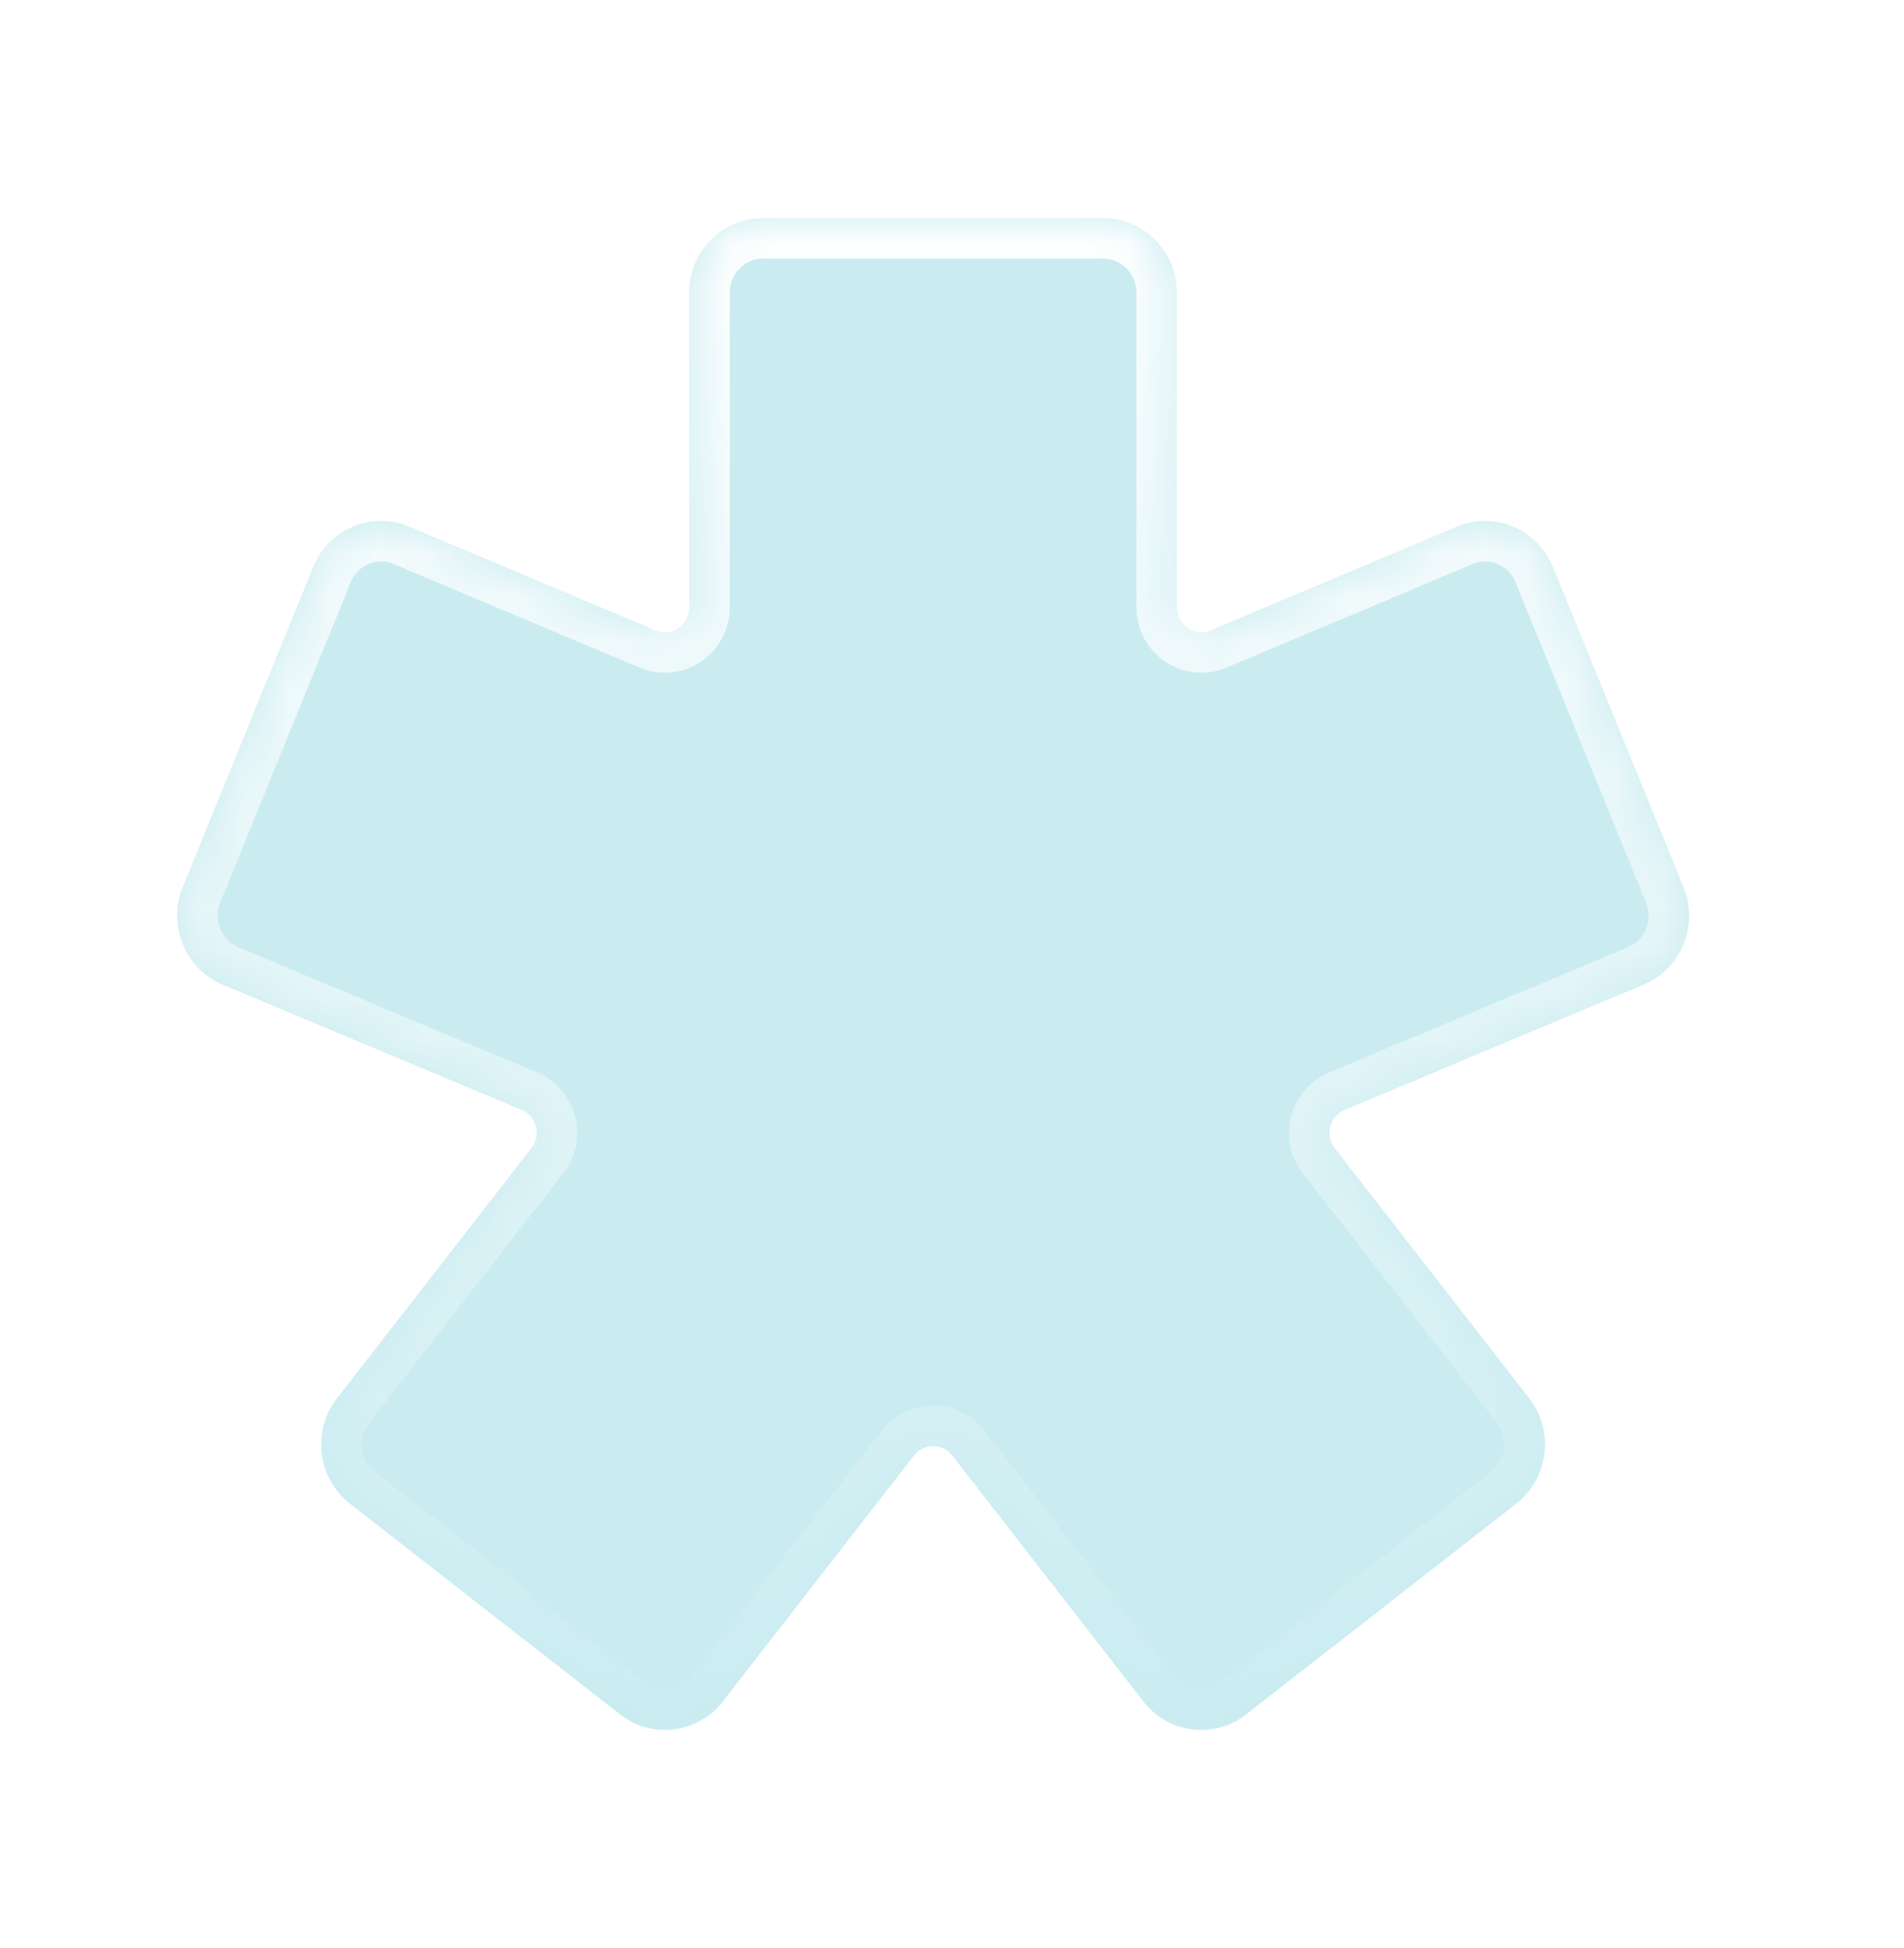 <svg viewBox="0 0 43 44" fill="none" xmlns="http://www.w3.org/2000/svg">
	<g filter="url(#filter0_d_2379_5063)">
		<path fill-rule="evenodd" clip-rule="evenodd"
			d="M17.217 0.927C16.311 0.927 15.565 1.685 15.565 2.606V9.719C15.565 9.905 15.475 10.078 15.323 10.183C15.171 10.287 14.98 10.308 14.81 10.239L9.234 7.891C9.025 7.803 8.806 7.763 8.592 7.766C7.948 7.772 7.335 8.163 7.075 8.801L4.124 16.041C3.778 16.891 4.181 17.884 5.018 18.235L11.781 21.069C11.937 21.134 12.053 21.267 12.1 21.431C12.147 21.595 12.117 21.769 12.02 21.909L7.593 27.604C7.041 28.334 7.179 29.398 7.897 29.958L14.015 34.73C14.733 35.29 15.78 35.15 16.332 34.419L20.637 28.88C20.741 28.742 20.902 28.662 21.073 28.662C21.245 28.662 21.405 28.742 21.51 28.88L25.815 34.419C26.366 35.15 27.413 35.29 28.132 34.73L34.249 29.958C34.968 29.398 35.105 28.334 34.553 27.604L30.126 21.909C30.029 21.769 30 21.595 30.047 21.431C30.093 21.267 30.21 21.134 30.365 21.069L37.128 18.235C37.966 17.884 38.369 16.892 38.022 16.041L35.071 8.801C34.811 8.163 34.198 7.772 33.555 7.766C33.34 7.763 33.122 7.803 32.912 7.891L27.336 10.239C27.166 10.309 26.975 10.287 26.823 10.183C26.671 10.078 26.58 9.905 26.58 9.719V2.606C26.58 1.685 25.834 0.927 24.928 0.927H17.217Z"
			fill="#CAECF1" />
		<mask id="mask0_2379_5063" style="mask-type:luminance" maskUnits="userSpaceOnUse" x="4" y="0" width="35"
			height="36">
			<path fill-rule="evenodd" clip-rule="evenodd"
				d="M17.217 0.927C16.311 0.927 15.565 1.685 15.565 2.606V9.719C15.565 9.905 15.475 10.078 15.323 10.183C15.171 10.287 14.98 10.308 14.81 10.239L9.234 7.891C9.025 7.803 8.806 7.763 8.592 7.766C7.948 7.772 7.335 8.163 7.075 8.801L4.124 16.041C3.778 16.891 4.181 17.884 5.018 18.235L11.781 21.069C11.937 21.134 12.053 21.267 12.1 21.431C12.147 21.595 12.117 21.769 12.02 21.909L7.593 27.604C7.041 28.334 7.179 29.398 7.897 29.958L14.015 34.73C14.733 35.29 15.78 35.15 16.332 34.419L20.637 28.88C20.741 28.742 20.902 28.662 21.073 28.662C21.245 28.662 21.405 28.742 21.51 28.88L25.815 34.419C26.366 35.15 27.413 35.29 28.132 34.73L34.249 29.958C34.968 29.398 35.105 28.334 34.553 27.604L30.126 21.909C30.029 21.769 30 21.595 30.047 21.431C30.093 21.267 30.21 21.134 30.365 21.069L37.128 18.235C37.966 17.884 38.369 16.892 38.022 16.041L35.071 8.801C34.811 8.163 34.198 7.772 33.555 7.766C33.34 7.763 33.122 7.803 32.912 7.891L27.336 10.239C27.166 10.309 26.975 10.287 26.823 10.183C26.671 10.078 26.58 9.905 26.58 9.719V2.606C26.58 1.685 25.834 0.927 24.928 0.927H17.217Z"
				fill="url(#paint0_linear_2379_5063)" />
		</mask>
		<g mask="url(#mask0_2379_5063)">
			<path
				d="M15.323 10.183L15.842 10.936L15.843 10.936L15.323 10.183ZM14.81 10.24L14.455 11.083L14.461 11.085L14.467 11.087L14.81 10.24ZM11.782 21.069L12.137 20.226L12.135 20.225L11.782 21.069ZM12.021 21.909L12.743 22.47L12.758 22.451L12.772 22.431L12.021 21.909ZM7.593 27.604L6.871 27.042L6.867 27.047L6.863 27.052L7.593 27.604ZM16.332 34.419L15.61 33.858L15.606 33.863L15.602 33.868L16.332 34.419ZM20.637 28.881L21.359 29.442L21.363 29.437L21.367 29.431L20.637 28.881ZM21.51 28.881L20.78 29.431L20.784 29.437L20.788 29.442L21.51 28.881ZM25.815 34.419L26.545 33.868L26.541 33.863L26.537 33.858L25.815 34.419ZM34.554 27.604L35.284 27.052L35.28 27.047L35.276 27.042L34.554 27.604ZM30.127 21.909L29.376 22.431L29.39 22.451L29.404 22.47L30.127 21.909ZM30.047 21.431L29.167 21.18L29.167 21.181L30.047 21.431ZM30.365 21.069L30.012 20.225L30.011 20.226L30.365 21.069ZM27.337 10.24L27.68 11.087L27.686 11.085L27.692 11.083L27.337 10.24ZM26.823 10.183L27.342 9.43L27.341 9.429L26.823 10.183ZM17.218 0.012C15.793 0.012 14.651 1.194 14.651 2.606H16.48C16.48 2.176 16.831 1.841 17.218 1.841V0.012ZM14.651 2.606V9.719H16.48V2.606H14.651ZM14.651 9.719C14.651 9.608 14.706 9.498 14.804 9.43L15.843 10.936C16.244 10.659 16.48 10.203 16.48 9.719H14.651ZM14.804 9.43C14.905 9.361 15.038 9.345 15.154 9.392L14.467 11.087C14.924 11.272 15.439 11.214 15.842 10.936L14.804 9.43ZM15.165 9.397L9.589 7.048L8.879 8.734L14.455 11.083L15.165 9.397ZM9.589 7.048C9.26 6.909 8.917 6.848 8.582 6.851L8.602 8.68C8.696 8.679 8.79 8.697 8.879 8.734L9.589 7.048ZM8.582 6.851C7.581 6.862 6.631 7.467 6.228 8.456L7.922 9.146C8.039 8.859 8.316 8.683 8.602 8.68L8.582 6.851ZM6.228 8.456L3.278 15.696L4.972 16.386L7.922 9.146L6.228 8.456ZM3.278 15.696C2.746 17 3.354 18.529 4.665 19.079L5.372 17.392C5.009 17.239 4.81 16.784 4.972 16.386L3.278 15.696ZM4.665 19.079L11.428 21.913L12.135 20.225L5.372 17.392L4.665 19.079ZM11.427 21.912C11.322 21.868 11.249 21.78 11.221 21.681L12.98 21.18C12.858 20.754 12.552 20.401 12.137 20.226L11.427 21.912ZM11.221 21.681C11.192 21.58 11.211 21.471 11.27 21.387L12.772 22.431C13.024 22.067 13.102 21.609 12.98 21.18L11.221 21.681ZM11.299 21.347L6.871 27.042L8.315 28.165L12.743 22.47L11.299 21.347ZM6.863 27.052C6.013 28.178 6.219 29.809 7.335 30.68L8.46 29.237C8.139 28.987 8.07 28.49 8.323 28.155L6.863 27.052ZM7.335 30.68L13.453 35.451L14.578 34.009L8.46 29.237L7.335 30.68ZM13.453 35.451C14.577 36.328 16.206 36.105 17.062 34.97L15.602 33.868C15.356 34.194 14.89 34.252 14.578 34.009L13.453 35.451ZM17.054 34.98L21.359 29.442L19.915 28.319L15.61 33.858L17.054 34.98ZM21.367 29.431C21.3 29.52 21.191 29.576 21.074 29.576V27.747C20.613 27.747 20.183 27.964 19.907 28.33L21.367 29.431ZM21.074 29.576C20.956 29.576 20.847 29.52 20.78 29.431L22.24 28.33C21.965 27.964 21.535 27.747 21.074 27.747V29.576ZM20.788 29.442L25.093 34.98L26.537 33.858L22.232 28.319L20.788 29.442ZM25.085 34.97C25.942 36.105 27.57 36.328 28.695 35.451L27.57 34.008C27.257 34.252 26.791 34.194 26.545 33.868L25.085 34.97ZM28.695 35.451L34.812 30.68L33.687 29.237L27.57 34.008L28.695 35.451ZM34.812 30.68C35.928 29.809 36.134 28.178 35.284 27.052L33.824 28.155C34.077 28.49 34.008 28.986 33.687 29.237L34.812 30.68ZM35.276 27.042L30.849 21.347L29.404 22.47L33.832 28.165L35.276 27.042ZM30.877 21.386C30.937 21.472 30.955 21.581 30.927 21.68L29.167 21.181C29.046 21.608 29.122 22.067 29.376 22.431L30.877 21.386ZM30.927 21.682C30.899 21.78 30.825 21.868 30.72 21.912L30.011 20.226C29.595 20.401 29.289 20.754 29.167 21.18L30.927 21.682ZM30.719 21.913L37.482 19.079L36.775 17.392L30.012 20.225L30.719 21.913ZM37.482 19.079C38.794 18.529 39.401 17 38.87 15.696L37.175 16.386C37.337 16.784 37.139 17.239 36.775 17.392L37.482 19.079ZM38.87 15.696L35.919 8.456L34.225 9.146L37.175 16.386L38.87 15.696ZM35.919 8.456C35.516 7.467 34.566 6.862 33.565 6.851L33.545 8.68C33.831 8.683 34.108 8.859 34.225 9.146L35.919 8.456ZM33.565 6.851C33.23 6.848 32.887 6.91 32.558 7.048L33.267 8.735C33.357 8.697 33.451 8.679 33.545 8.68L33.565 6.851ZM32.558 7.048L26.982 9.397L27.692 11.083L33.267 8.735L32.558 7.048ZM26.993 9.392C27.11 9.345 27.242 9.361 27.342 9.43L26.305 10.936C26.708 11.214 27.223 11.273 27.68 11.087L26.993 9.392ZM27.341 9.429C27.44 9.497 27.495 9.607 27.495 9.719H25.666C25.666 10.204 25.902 10.66 26.306 10.937L27.341 9.429ZM27.495 9.719V2.606H25.666V9.719H27.495ZM27.495 2.606C27.495 1.194 26.354 0.012 24.929 0.012V1.841C25.315 1.841 25.666 2.176 25.666 2.606H27.495ZM24.929 0.012H17.218V1.841H24.929V0.012Z"
				fill="url(#paint1_linear_2379_5063)" />
		</g>
	</g>
	<defs>
		<filter id="filter0_d_2379_5063" x="0" y="0.927" width="42.148" height="42.147"
			filterUnits="userSpaceOnUse" color-interpolation-filters="sRGB">
			<feFlood flood-opacity="0" result="BackgroundImageFix" />
			<feColorMatrix in="SourceAlpha" type="matrix" values="0 0 0 0 0 0 0 0 0 0 0 0 0 0 0 0 0 0 127 0"
				result="hardAlpha" />
			<feOffset dy="4" />
			<feGaussianBlur stdDeviation="2" />
			<feComposite in2="hardAlpha" operator="out" />
			<feColorMatrix type="matrix" values="0 0 0 0 0 0 0 0 0 0 0 0 0 0 0 0 0 0 0.13 0" />
			<feBlend mode="normal" in2="BackgroundImageFix" result="effect1_dropShadow_2379_5063" />
			<feBlend mode="normal" in="SourceGraphic" in2="effect1_dropShadow_2379_5063" result="shape" />
		</filter>
		<linearGradient id="paint0_linear_2379_5063" x1="21.073" y1="0.927" x2="21.073" y2="35.073"
			gradientUnits="userSpaceOnUse">
			<stop stop-color="white" />
			<stop offset="1" stop-color="white" stop-opacity="0" />
		</linearGradient>
		<linearGradient id="paint1_linear_2379_5063" x1="28.339" y1="-0.889" x2="11.992" y2="37.616"
			gradientUnits="userSpaceOnUse">
			<stop stop-color="white" />
			<stop offset="1" stop-color="white" />
		</linearGradient>
	</defs>
</svg>